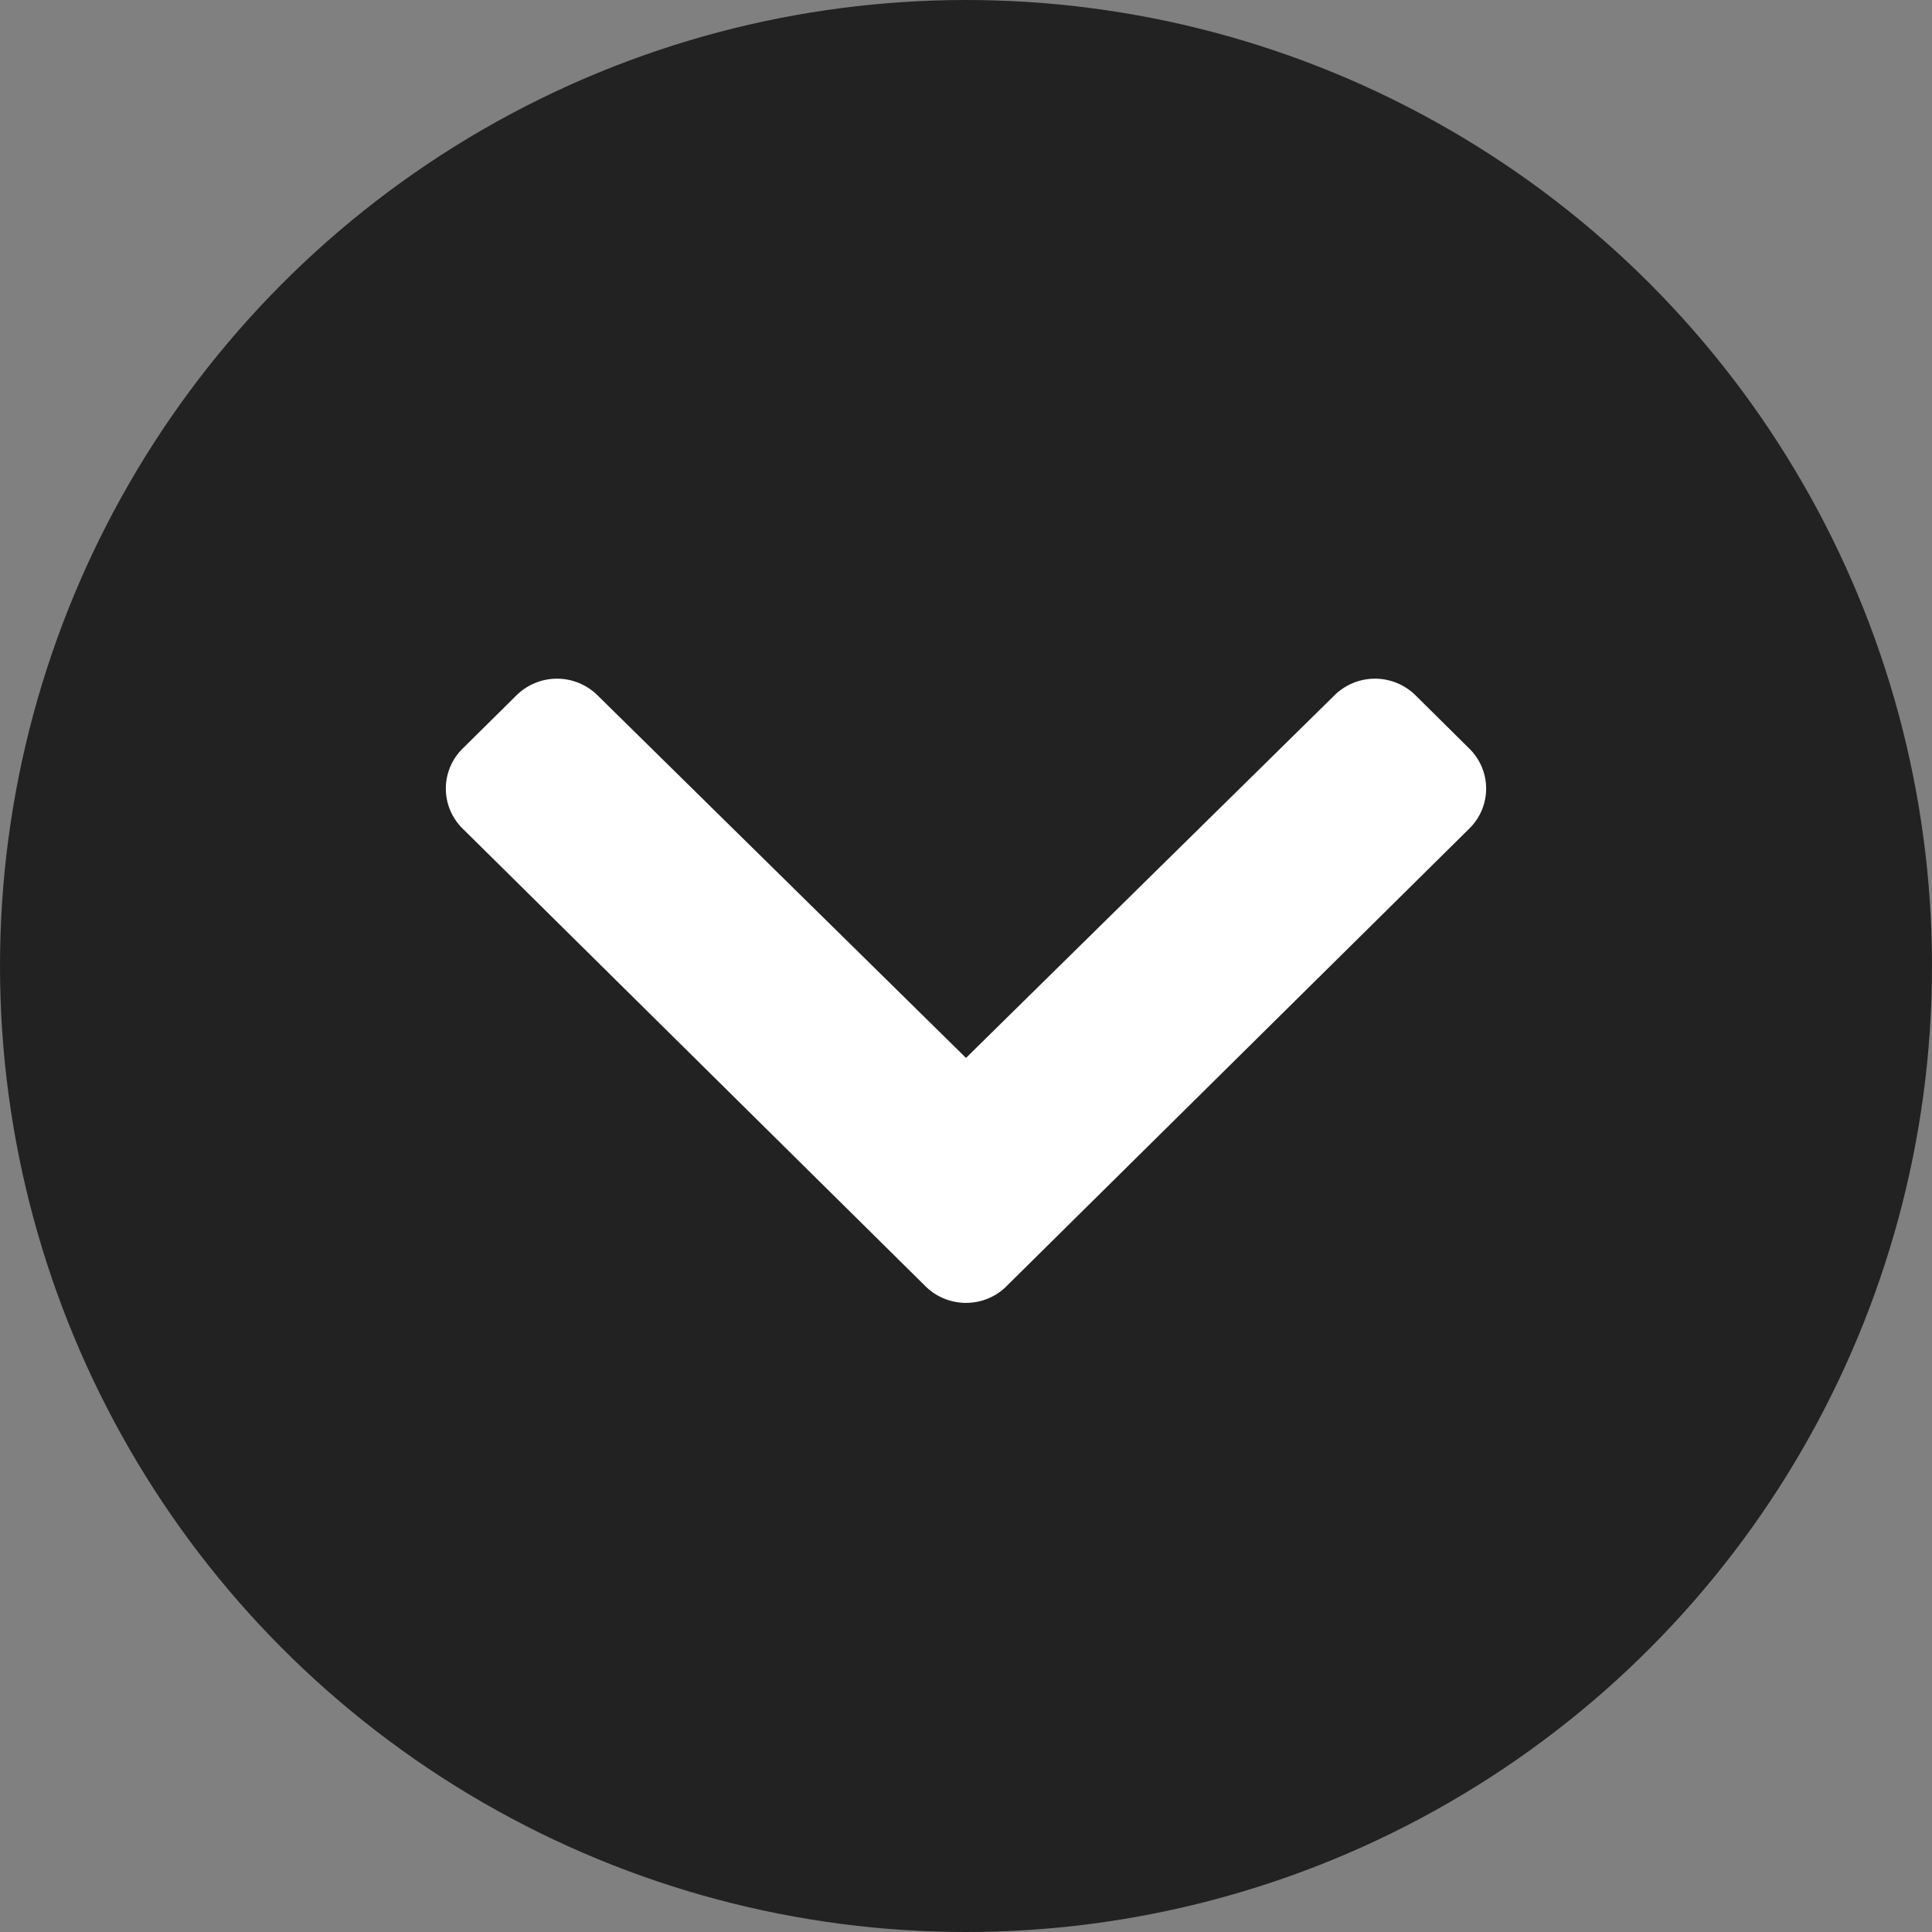 <svg class="icon icon-chevron-down" width="26" height="26" xmlns="http://www.w3.org/2000/svg" aria-hidden="true"><rect width="100%" height="100%" fill="#808080" stroke="none"/><g fill-rule="nonzero" fill="none"><circle fill="#222" cx="13" cy="13" r="13"/><path d="M13.544 17.31l6.23-6.16c.301-.297.301-.778 0-1.075l-.726-.719a.776.776 0 0 0-1.087-.001L13 14.237 8.039 9.355a.776.776 0 0 0-1.087.001l-.727.719c-.3.297-.3.778 0 1.075l6.23 6.16c.301.298.789.298 1.09 0z" fill="#FFF"/></g></svg>
